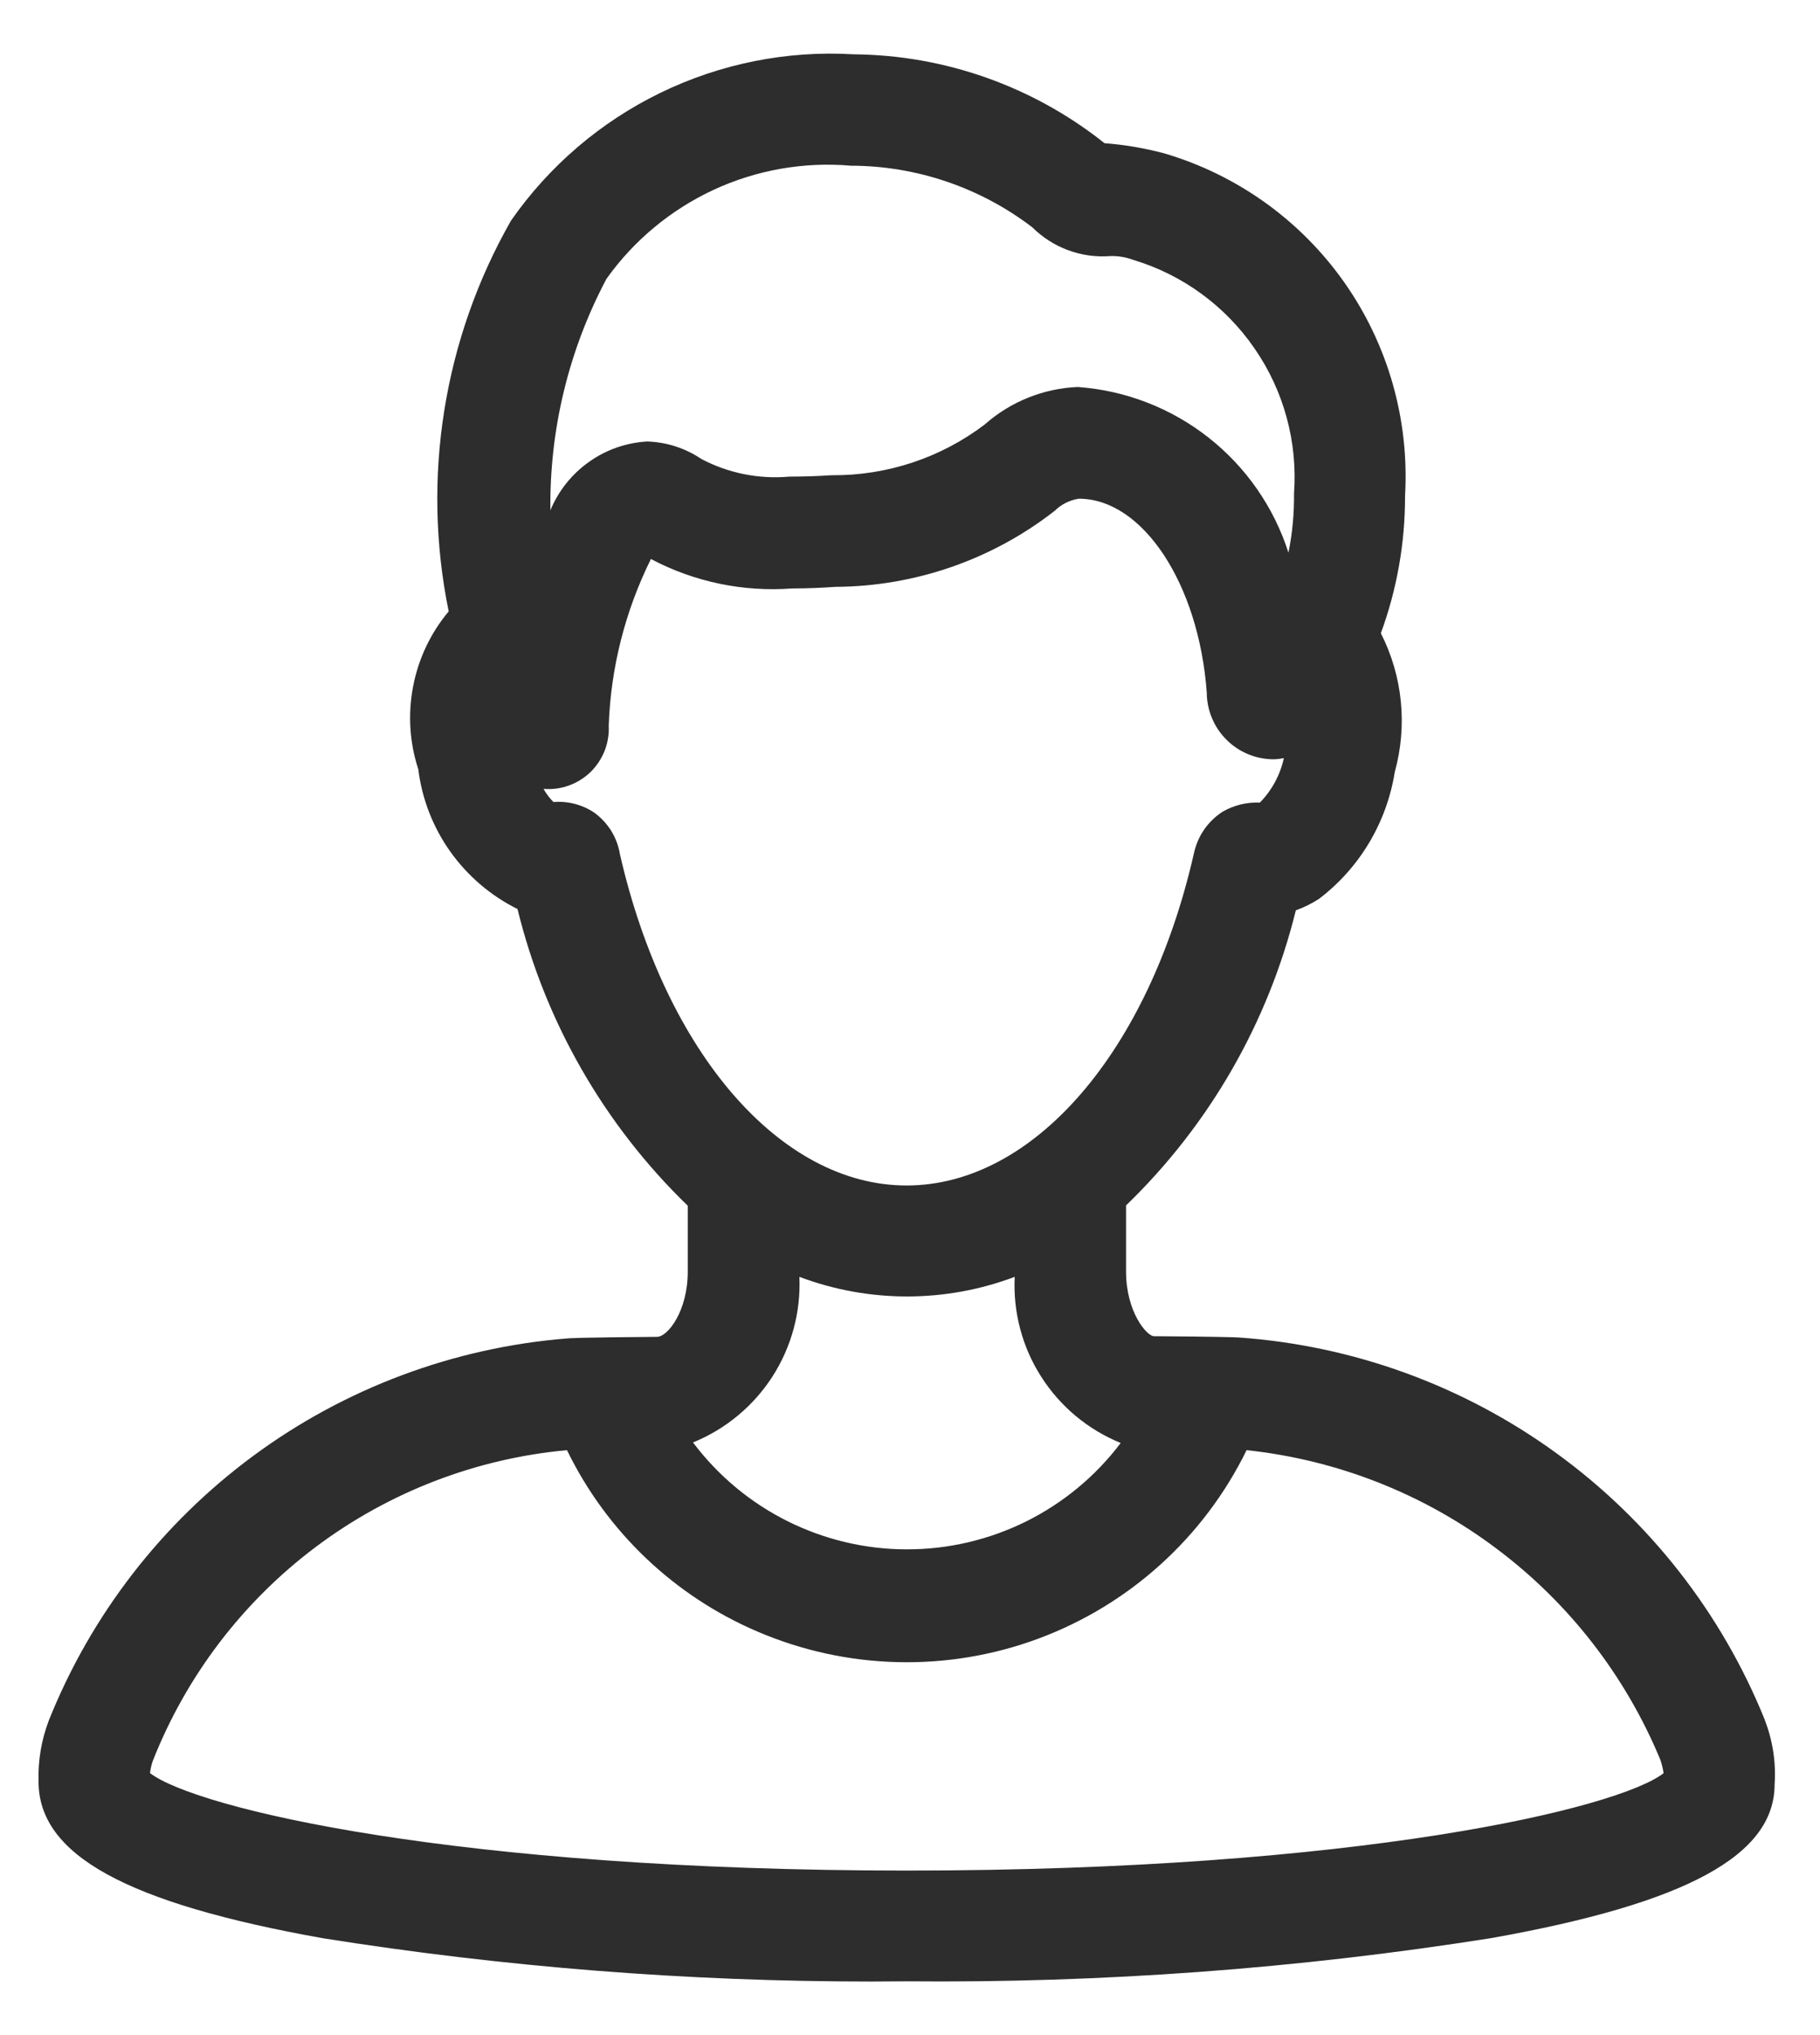 <svg width="17" height="19" viewBox="0 0 17 19" fill="none" xmlns="http://www.w3.org/2000/svg">
<path d="M16.484 16.058L16.482 16.051C16.079 15.057 15.405 14.196 14.536 13.566C13.668 12.936 12.64 12.562 11.57 12.487C11.526 12.485 11.381 12.479 10.778 12.475C10.715 12.475 10.518 12.254 10.518 11.87V11.254C11.295 10.504 11.845 9.549 12.104 8.499C12.18 8.472 12.252 8.436 12.319 8.393C12.7 8.104 12.953 7.679 13.028 7.208C13.148 6.775 13.102 6.312 12.898 5.912C13.049 5.501 13.125 5.067 13.124 4.63C13.165 3.92 12.966 3.218 12.557 2.637C12.148 2.056 11.554 1.631 10.872 1.431C10.69 1.383 10.504 1.351 10.317 1.337C9.65 0.806 8.825 0.514 7.972 0.507C7.351 0.47 6.73 0.594 6.17 0.866C5.61 1.138 5.129 1.549 4.773 2.06C4.143 3.165 3.936 4.462 4.191 5.708C4.022 5.91 3.908 6.151 3.859 6.408C3.809 6.666 3.825 6.932 3.907 7.181C3.941 7.458 4.044 7.723 4.206 7.951C4.368 8.178 4.584 8.363 4.834 8.487C5.092 9.542 5.644 10.502 6.424 11.257V11.873C6.424 12.242 6.237 12.48 6.138 12.481C5.395 12.487 5.317 12.494 5.296 12.496C4.238 12.581 3.224 12.96 2.37 13.589C1.515 14.219 0.852 15.074 0.457 16.06C0.387 16.242 0.354 16.438 0.36 16.633C0.36 17.317 1.177 17.768 3.017 18.096C4.71 18.365 6.421 18.5 8.135 18.5C8.245 18.5 8.355 18.499 8.465 18.498C10.293 18.515 12.12 18.381 13.927 18.095C15.76 17.769 16.577 17.319 16.576 16.658C16.59 16.453 16.558 16.248 16.484 16.058ZM10.584 2.426C11.045 2.564 11.445 2.856 11.718 3.253C11.992 3.649 12.122 4.127 12.087 4.608C12.089 4.793 12.072 4.978 12.035 5.16C11.899 4.735 11.639 4.361 11.288 4.085C10.937 3.809 10.512 3.645 10.067 3.613H10.066C9.745 3.627 9.439 3.75 9.198 3.963C8.789 4.274 8.288 4.44 7.774 4.437H7.764C7.636 4.446 7.514 4.449 7.372 4.45C7.088 4.475 6.803 4.418 6.551 4.285C6.401 4.184 6.225 4.127 6.044 4.122C5.849 4.133 5.66 4.199 5.501 4.313C5.341 4.426 5.216 4.583 5.141 4.764C5.132 4.011 5.312 3.268 5.665 2.603C5.921 2.244 6.266 1.958 6.666 1.772C7.066 1.587 7.508 1.509 7.948 1.547C8.56 1.548 9.155 1.75 9.642 2.122C9.737 2.216 9.85 2.289 9.975 2.335C10.1 2.382 10.234 2.401 10.367 2.391C10.441 2.388 10.514 2.4 10.584 2.426ZM5.686 6.773C5.705 6.233 5.84 5.703 6.08 5.219C6.485 5.433 6.941 5.528 7.398 5.494C7.531 5.494 7.675 5.488 7.804 5.479C8.547 5.475 9.268 5.225 9.853 4.768C9.914 4.708 9.992 4.669 10.077 4.656C10.673 4.656 11.198 5.45 11.272 6.466C11.273 6.632 11.339 6.79 11.457 6.907C11.574 7.024 11.733 7.089 11.899 7.089H11.899C11.931 7.088 11.962 7.084 11.992 7.078C11.958 7.235 11.88 7.379 11.768 7.493C11.647 7.488 11.528 7.517 11.422 7.577C11.353 7.621 11.293 7.679 11.247 7.746C11.2 7.814 11.168 7.891 11.151 7.971C10.729 9.824 9.651 11.068 8.468 11.068C7.289 11.068 6.215 9.827 5.791 7.977C5.778 7.899 5.751 7.825 5.71 7.758C5.668 7.691 5.614 7.633 5.551 7.587C5.439 7.512 5.304 7.477 5.17 7.488C5.133 7.452 5.102 7.41 5.077 7.365C5.157 7.372 5.238 7.361 5.313 7.334C5.389 7.307 5.458 7.264 5.516 7.208C5.573 7.152 5.618 7.084 5.648 7.009C5.677 6.934 5.69 6.854 5.686 6.773ZM7.467 11.921C8.115 12.165 8.83 12.165 9.478 11.921C9.462 12.251 9.548 12.577 9.726 12.854C9.903 13.132 10.163 13.348 10.468 13.472C10.235 13.781 9.933 14.031 9.586 14.204C9.239 14.376 8.857 14.466 8.469 14.465C8.082 14.465 7.7 14.374 7.354 14.201C7.007 14.028 6.706 13.776 6.473 13.467C6.778 13.343 7.037 13.128 7.215 12.852C7.393 12.575 7.481 12.25 7.467 11.921ZM7.076 15.233C7.909 15.59 8.848 15.614 9.698 15.299C10.548 14.984 11.245 14.354 11.644 13.539C12.489 13.629 13.294 13.945 13.974 14.455C14.655 14.964 15.185 15.647 15.51 16.433C15.523 16.472 15.533 16.513 15.539 16.555C15.116 16.883 12.693 17.464 8.471 17.464C4.258 17.464 1.832 16.883 1.401 16.554C1.406 16.516 1.414 16.479 1.426 16.443C1.739 15.648 2.266 14.956 2.949 14.443C3.633 13.93 4.445 13.617 5.296 13.539C5.666 14.299 6.298 14.901 7.076 15.233Z" fill="#2D2D2D"/>
</svg>
